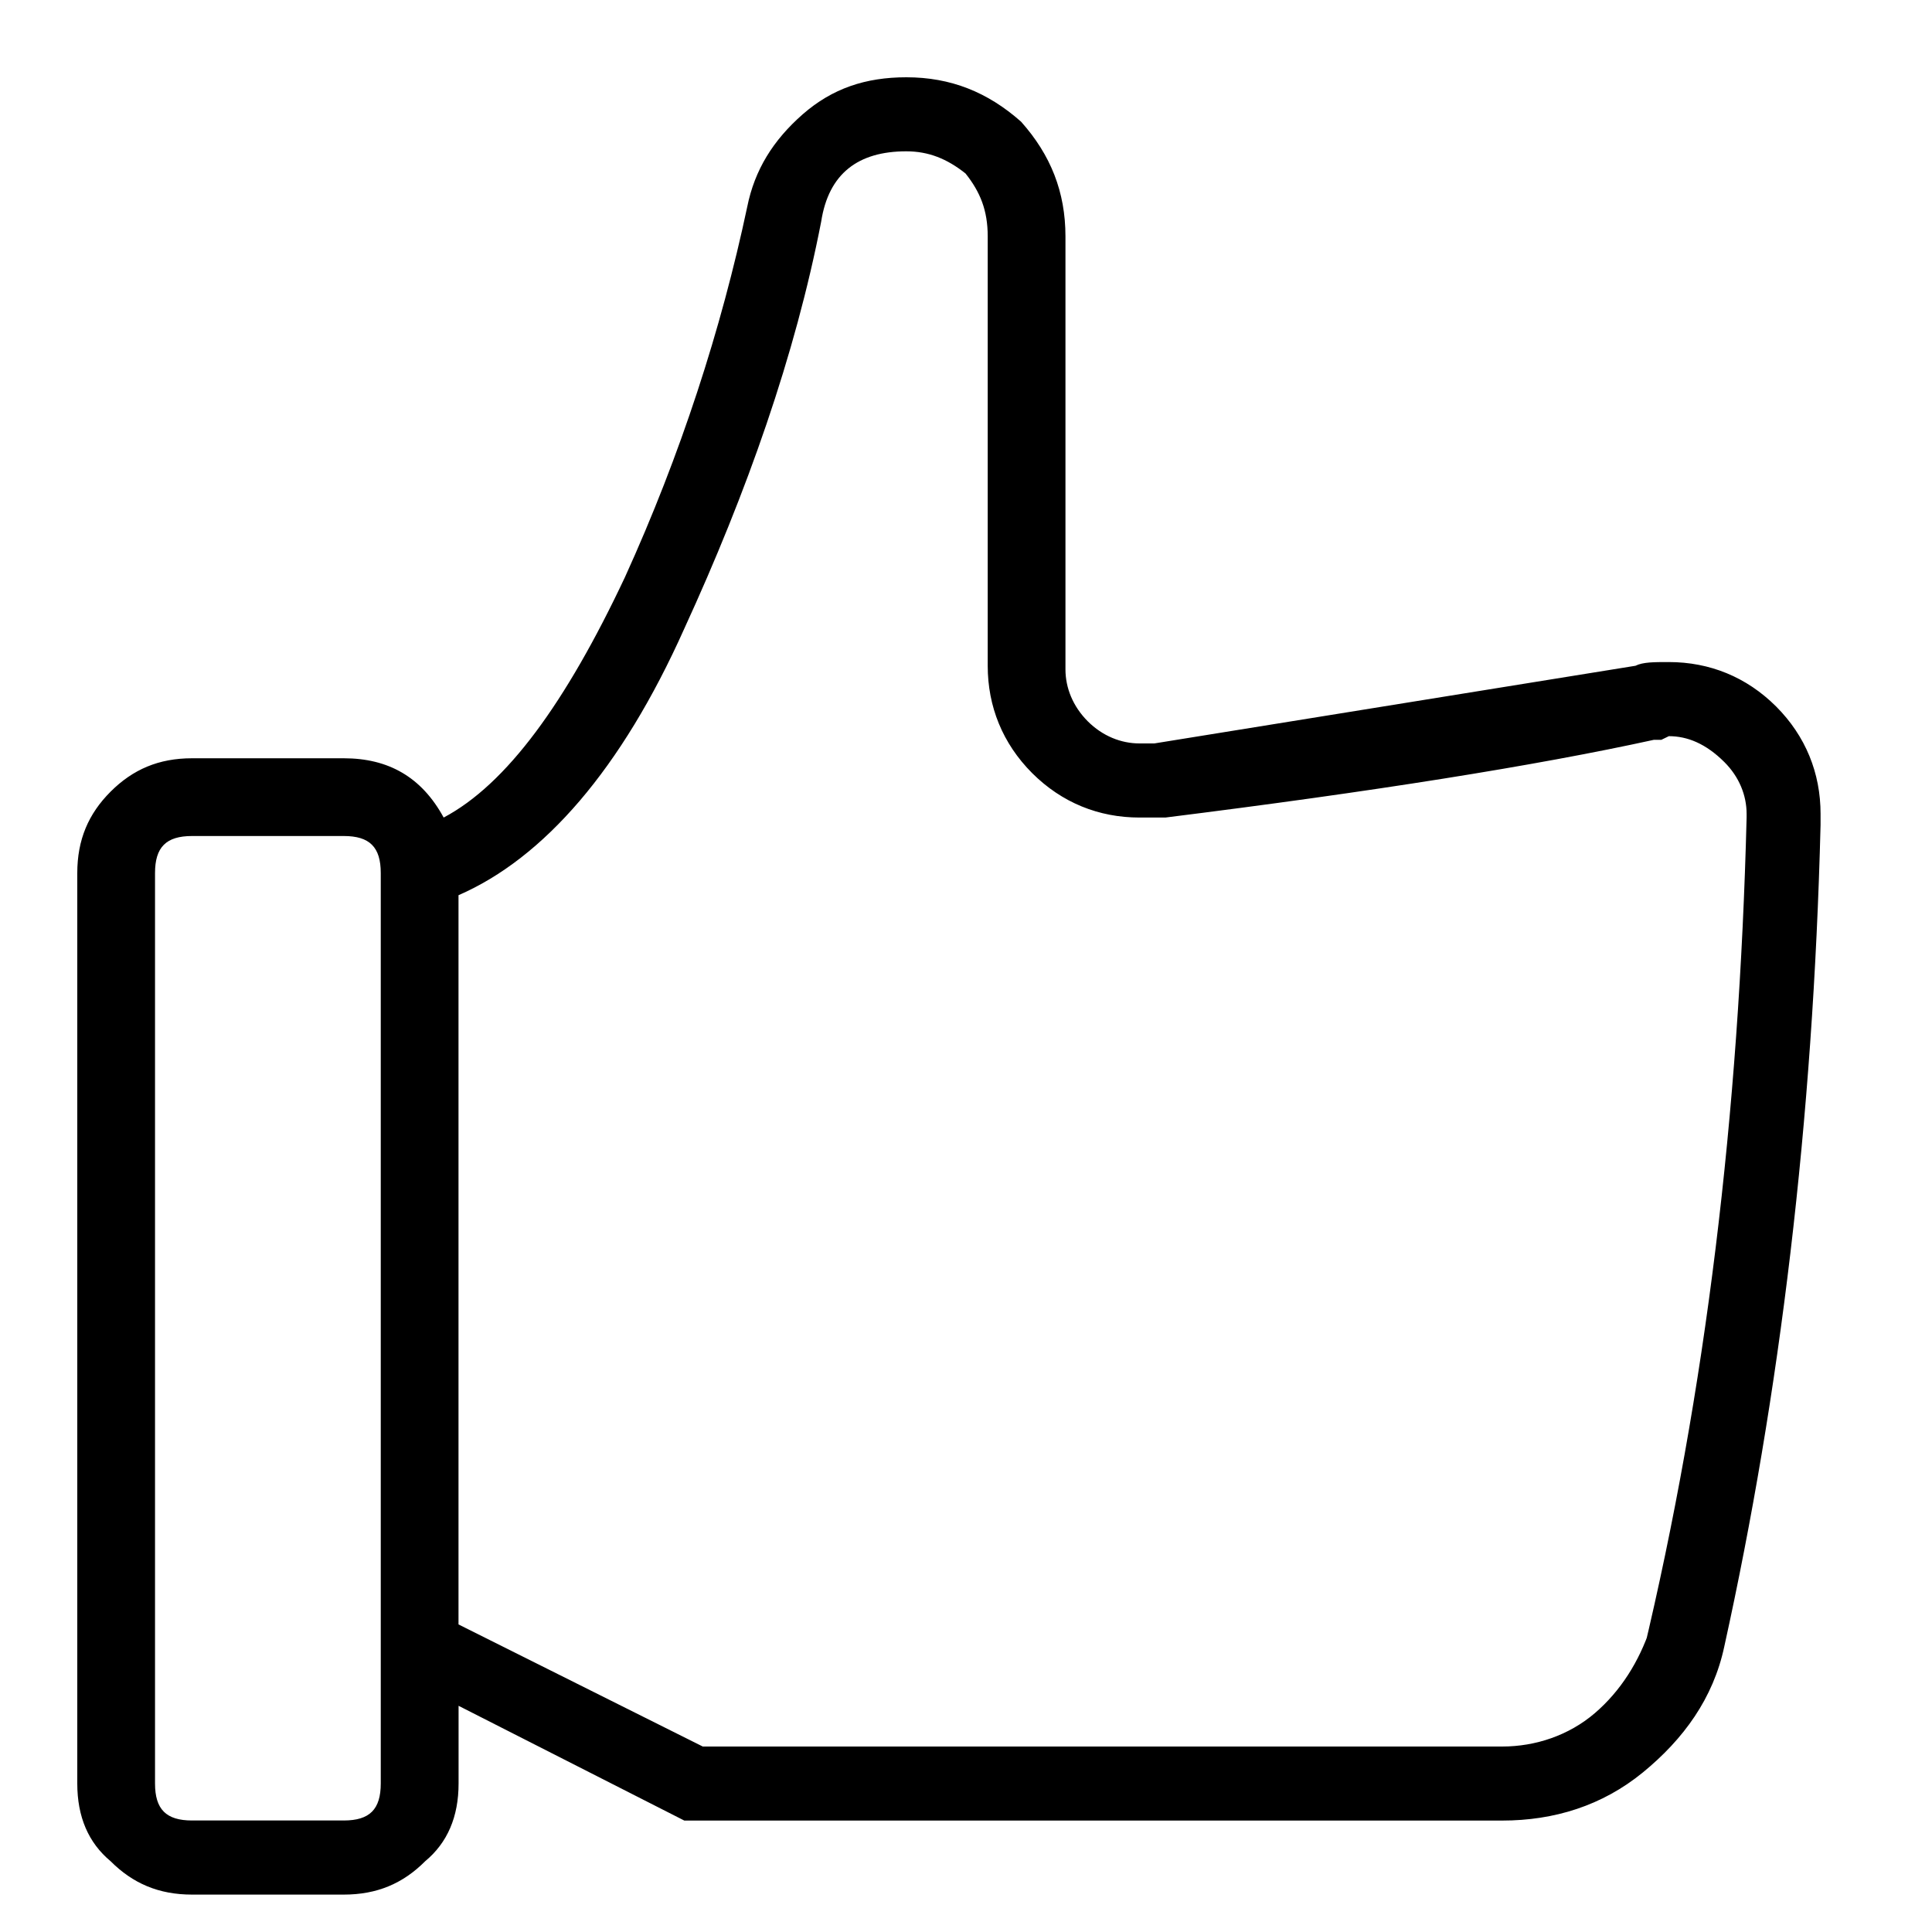 <svg xmlns="http://www.w3.org/2000/svg" viewBox="0 0 25 25" id="thumbs-up">
  <path d="M21.594,8.567 C21.594,8.567 21.594,8.567 21.594,8.567 C21.402,8.567 21.259,8.567 21.163,8.615 C21.163,8.615 21.163,8.615 21.163,8.615 C21.163,8.615 14.937,9.62 14.937,9.62 C14.937,9.62 14.745,9.62 14.745,9.62 C14.506,9.62 14.266,9.524 14.075,9.333 C13.884,9.141 13.787,8.902 13.787,8.662 C13.787,8.662 13.787,8.662 13.787,8.662 C13.787,8.662 13.787,3.059 13.787,3.059 C13.787,2.484 13.596,2.005 13.213,1.575 C12.781,1.192 12.302,1 11.728,1 C11.728,1 11.728,1 11.728,1 C11.728,1 11.728,1 11.728,1 C11.202,1 10.77,1.144 10.387,1.479 C10.005,1.814 9.765,2.198 9.669,2.677 C9.669,2.677 9.669,2.677 9.669,2.677 C9.334,4.257 8.807,5.885 8.088,7.466 C7.322,9.094 6.555,10.148 5.741,10.579 C5.741,10.579 5.741,10.579 5.741,10.579 C5.454,10.052 5.023,9.812 4.448,9.812 C4.448,9.812 4.448,9.812 4.448,9.812 C4.448,9.812 2.485,9.812 2.485,9.812 C2.054,9.812 1.719,9.956 1.431,10.244 C1.144,10.531 1,10.866 1,11.298 C1,11.298 1,11.298 1,11.298 C1,11.298 1,23.079 1,23.079 C1,23.51 1.144,23.845 1.431,24.084 C1.719,24.372 2.054,24.516 2.485,24.516 C2.485,24.516 2.485,24.516 2.485,24.516 C2.485,24.516 4.448,24.516 4.448,24.516 C4.88,24.516 5.215,24.372 5.502,24.084 C5.79,23.845 5.934,23.509 5.934,23.079 C5.934,23.079 5.934,23.079 5.934,23.079 C5.934,23.079 5.934,22.073 5.934,22.073 C5.934,22.073 8.855,23.558 8.855,23.558 C8.855,23.558 19.439,23.558 19.439,23.558 C20.109,23.558 20.732,23.366 21.259,22.935 C21.785,22.504 22.169,21.977 22.312,21.307 C22.312,21.307 22.312,21.307 22.312,21.307 C23.031,18.05 23.462,14.506 23.558,10.675 C23.558,10.675 23.558,10.675 23.558,10.675 C23.558,10.675 23.558,10.531 23.558,10.531 C23.558,10.005 23.366,9.526 22.983,9.142 C22.599,8.759 22.121,8.567 21.594,8.567 Z M4.927,11.297 C4.927,11.297 4.927,21.594 4.927,21.594 C4.927,21.594 4.927,23.078 4.927,23.078 C4.927,23.413 4.784,23.557 4.448,23.557 C4.448,23.557 4.448,23.557 4.448,23.557 C4.448,23.557 2.485,23.557 2.485,23.557 C2.15,23.557 2.006,23.413 2.006,23.078 C2.006,23.078 2.006,23.078 2.006,23.078 C2.006,23.078 2.006,11.297 2.006,11.297 C2.006,10.962 2.15,10.818 2.485,10.818 C2.485,10.818 2.485,10.818 2.485,10.818 C2.485,10.818 4.448,10.818 4.448,10.818 C4.784,10.818 4.927,10.962 4.927,11.297 C4.927,11.297 4.927,11.297 4.927,11.297 Z M21.259,21.402 C21.259,21.402 21.355,21.067 21.355,21.067 C21.211,21.498 20.972,21.881 20.636,22.169 C20.3,22.456 19.87,22.6 19.438,22.6 C19.438,22.6 19.438,22.6 19.438,22.6 C19.438,22.6 9.094,22.6 9.094,22.6 C9.094,22.6 5.933,21.02 5.933,21.02 C5.933,21.02 5.933,11.584 5.933,11.584 C7.034,11.105 8.04,9.956 8.854,8.136 C9.668,6.364 10.291,4.592 10.626,2.868 C10.626,2.868 10.626,2.868 10.626,2.868 C10.722,2.245 11.105,1.958 11.727,1.958 C11.727,1.958 11.727,1.958 11.727,1.958 C11.727,1.958 11.727,1.958 11.727,1.958 C12.015,1.958 12.254,2.054 12.494,2.245 C12.685,2.485 12.781,2.724 12.781,3.059 C12.781,3.059 12.781,3.059 12.781,3.059 C12.781,3.059 12.781,8.615 12.781,8.615 C12.781,9.141 12.973,9.62 13.356,10.004 C13.74,10.387 14.218,10.579 14.745,10.579 C14.745,10.579 14.745,10.579 14.745,10.579 C14.745,10.579 15.08,10.579 15.08,10.579 C17.762,10.244 19.87,9.909 21.402,9.573 C21.402,9.573 21.402,9.573 21.402,9.573 C21.402,9.573 21.498,9.573 21.498,9.573 C21.498,9.573 21.595,9.526 21.595,9.526 C21.834,9.526 22.073,9.622 22.313,9.861 C22.313,9.861 22.313,9.861 22.313,9.861 C22.505,10.052 22.601,10.292 22.601,10.531 C22.601,10.531 22.601,10.531 22.601,10.531 C22.601,10.531 22.601,10.579 22.601,10.579 C22.505,14.41 22.074,18.002 21.26,21.402 C21.26,21.402 21.26,21.402 21.26,21.402 L21.259,21.402 Z"/>
  <title>Thumbs Up</title>
</svg>